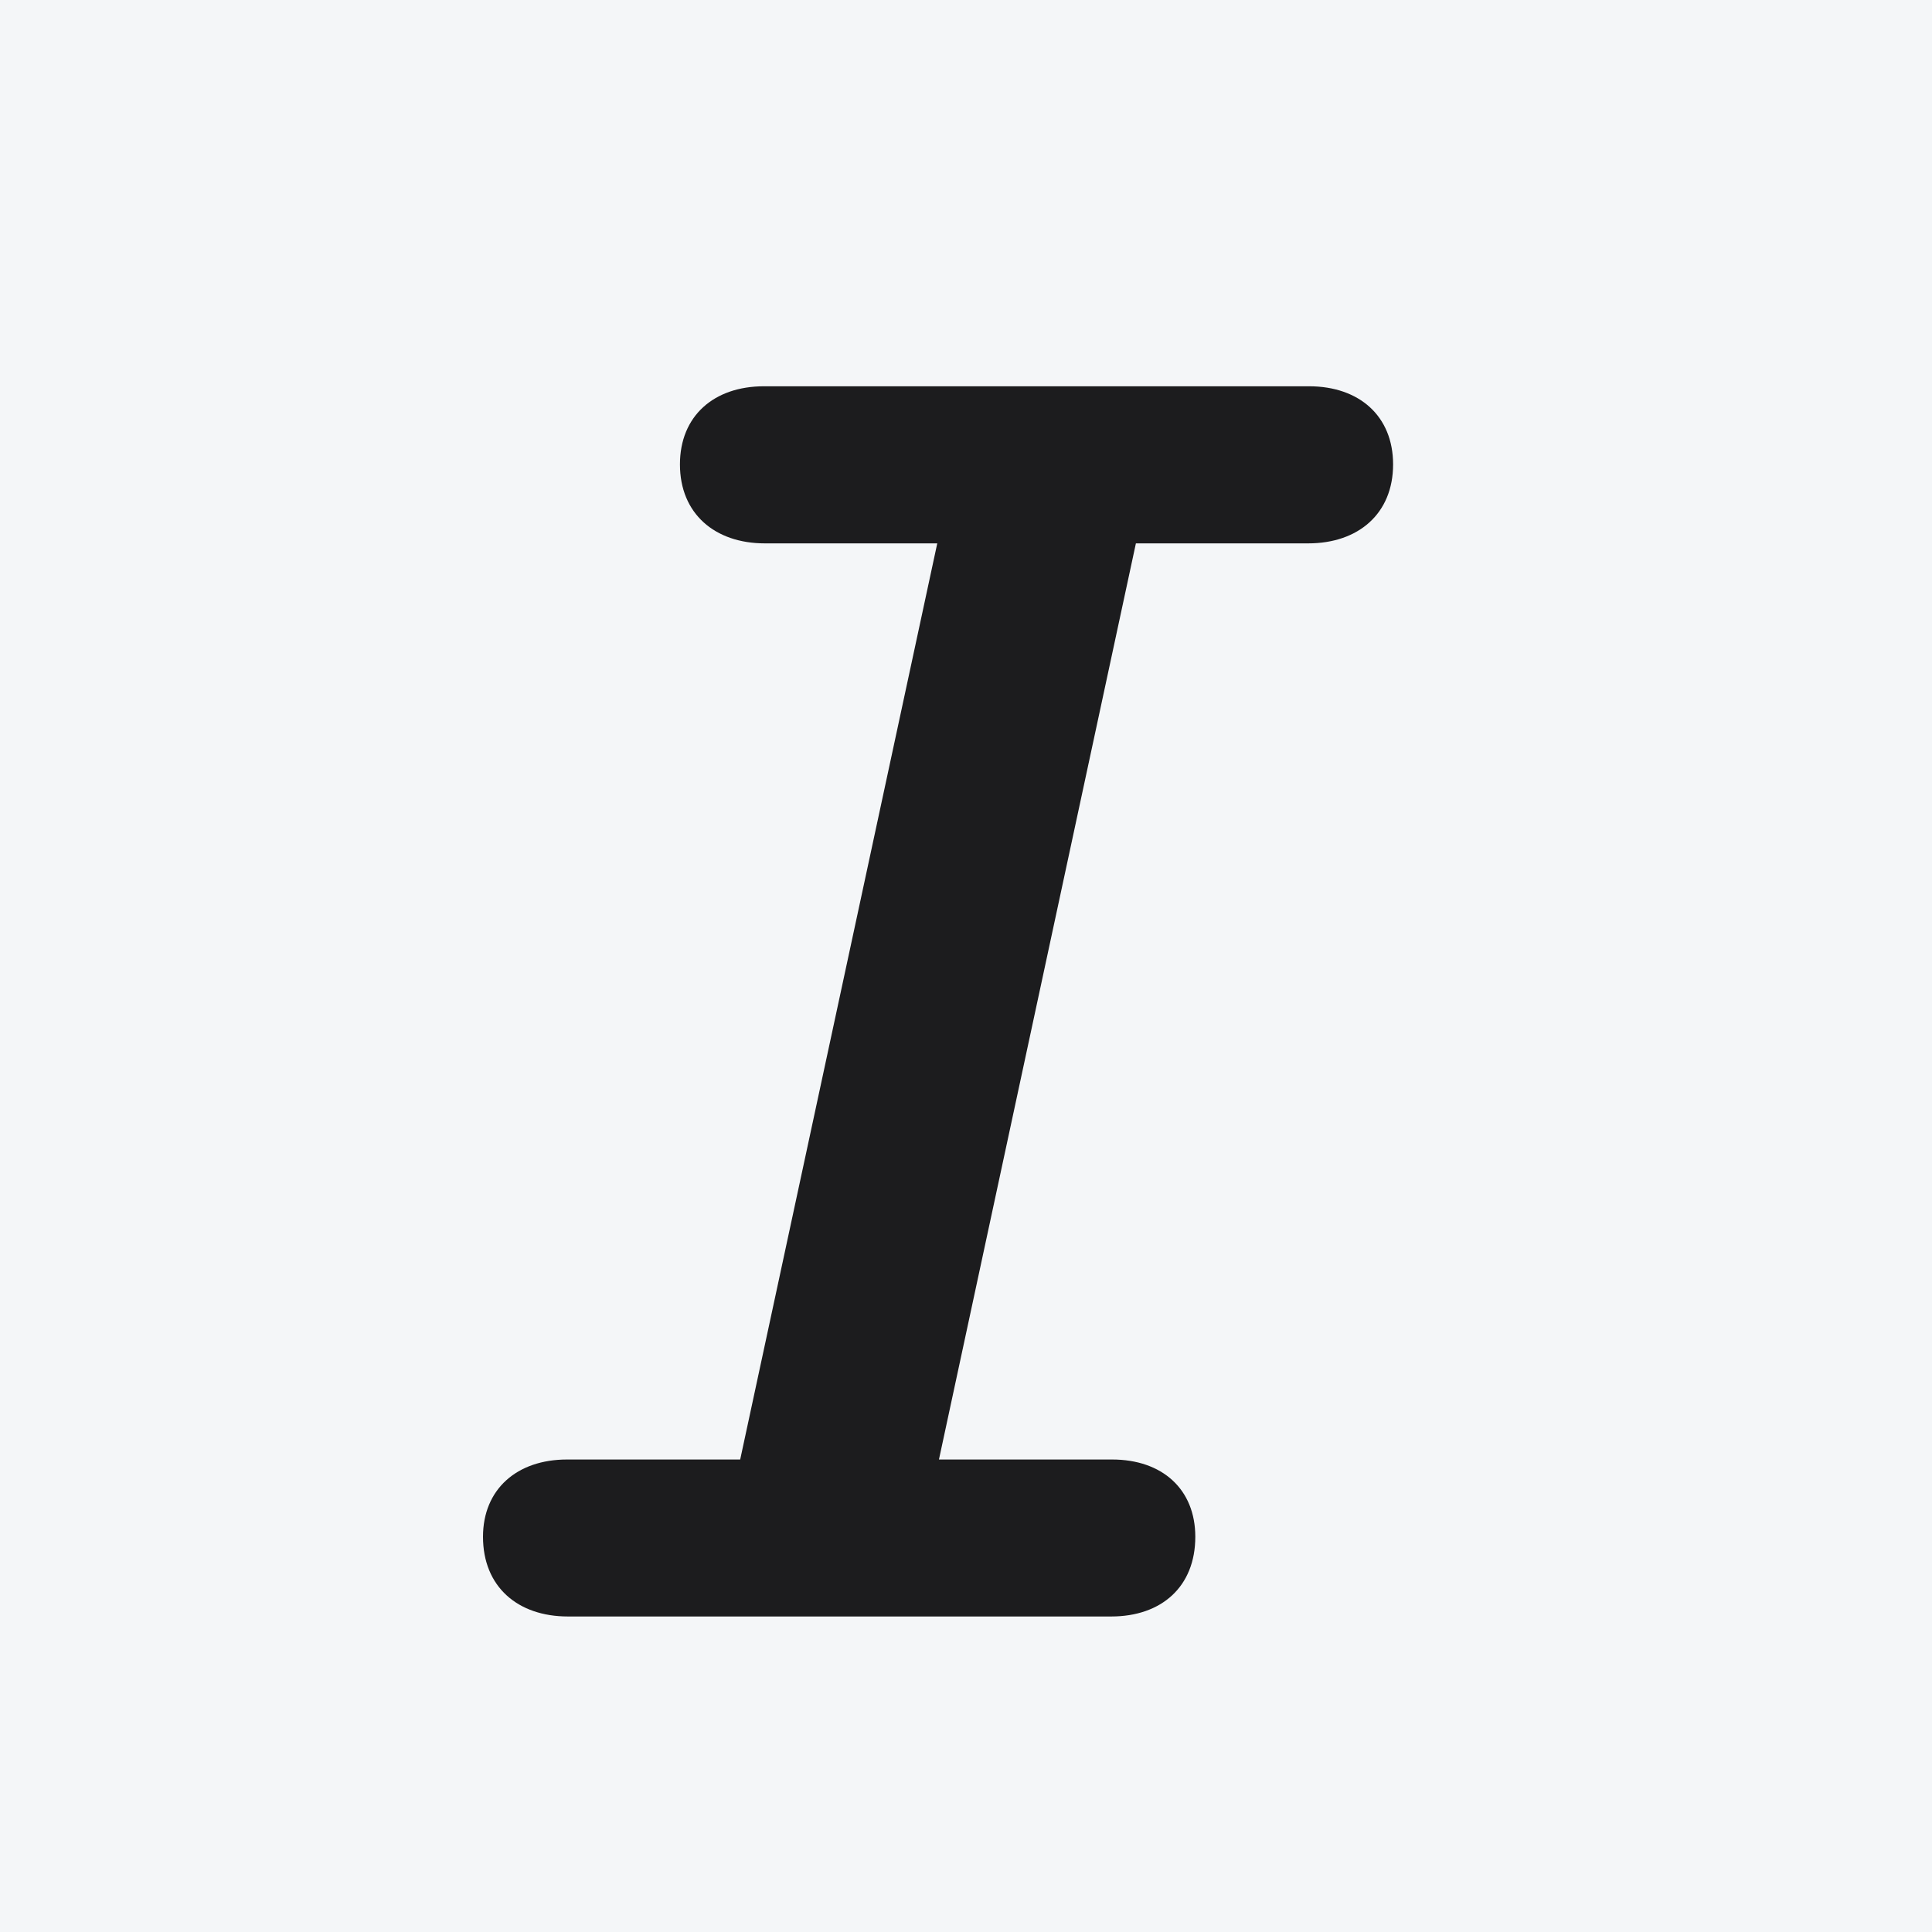 <svg width="16" height="16" viewBox="0 0 16 16" fill="none" xmlns="http://www.w3.org/2000/svg">
<rect x="0" y="0" width="16" height="16" fill="#808080" stroke="none"/>
<g clip-path="url(#clip0_111_10336)">
<path d="M16 0H0V16H16V0Z" fill="#F4F6F8"/>
<path d="M4.703 13.387H9.203C9.618 13.387 9.899 13.141 9.899 12.727C9.899 12.333 9.625 12.087 9.21 12.087H7.776L9.407 4.5H10.834C11.249 4.5 11.537 4.254 11.537 3.846C11.537 3.445 11.256 3.199 10.841 3.199H6.327C5.912 3.199 5.631 3.445 5.631 3.846C5.631 4.254 5.92 4.5 6.334 4.5H7.762L6.13 12.087H4.696C4.281 12.087 4 12.333 4 12.727C4 13.141 4.288 13.387 4.703 13.387Z" fill="#1C1C1E"/>
</g>
<defs>
<clipPath id="clip0_111_10336">
<rect width="16" height="16" fill="white"/>
</clipPath>
</defs>
</svg>
